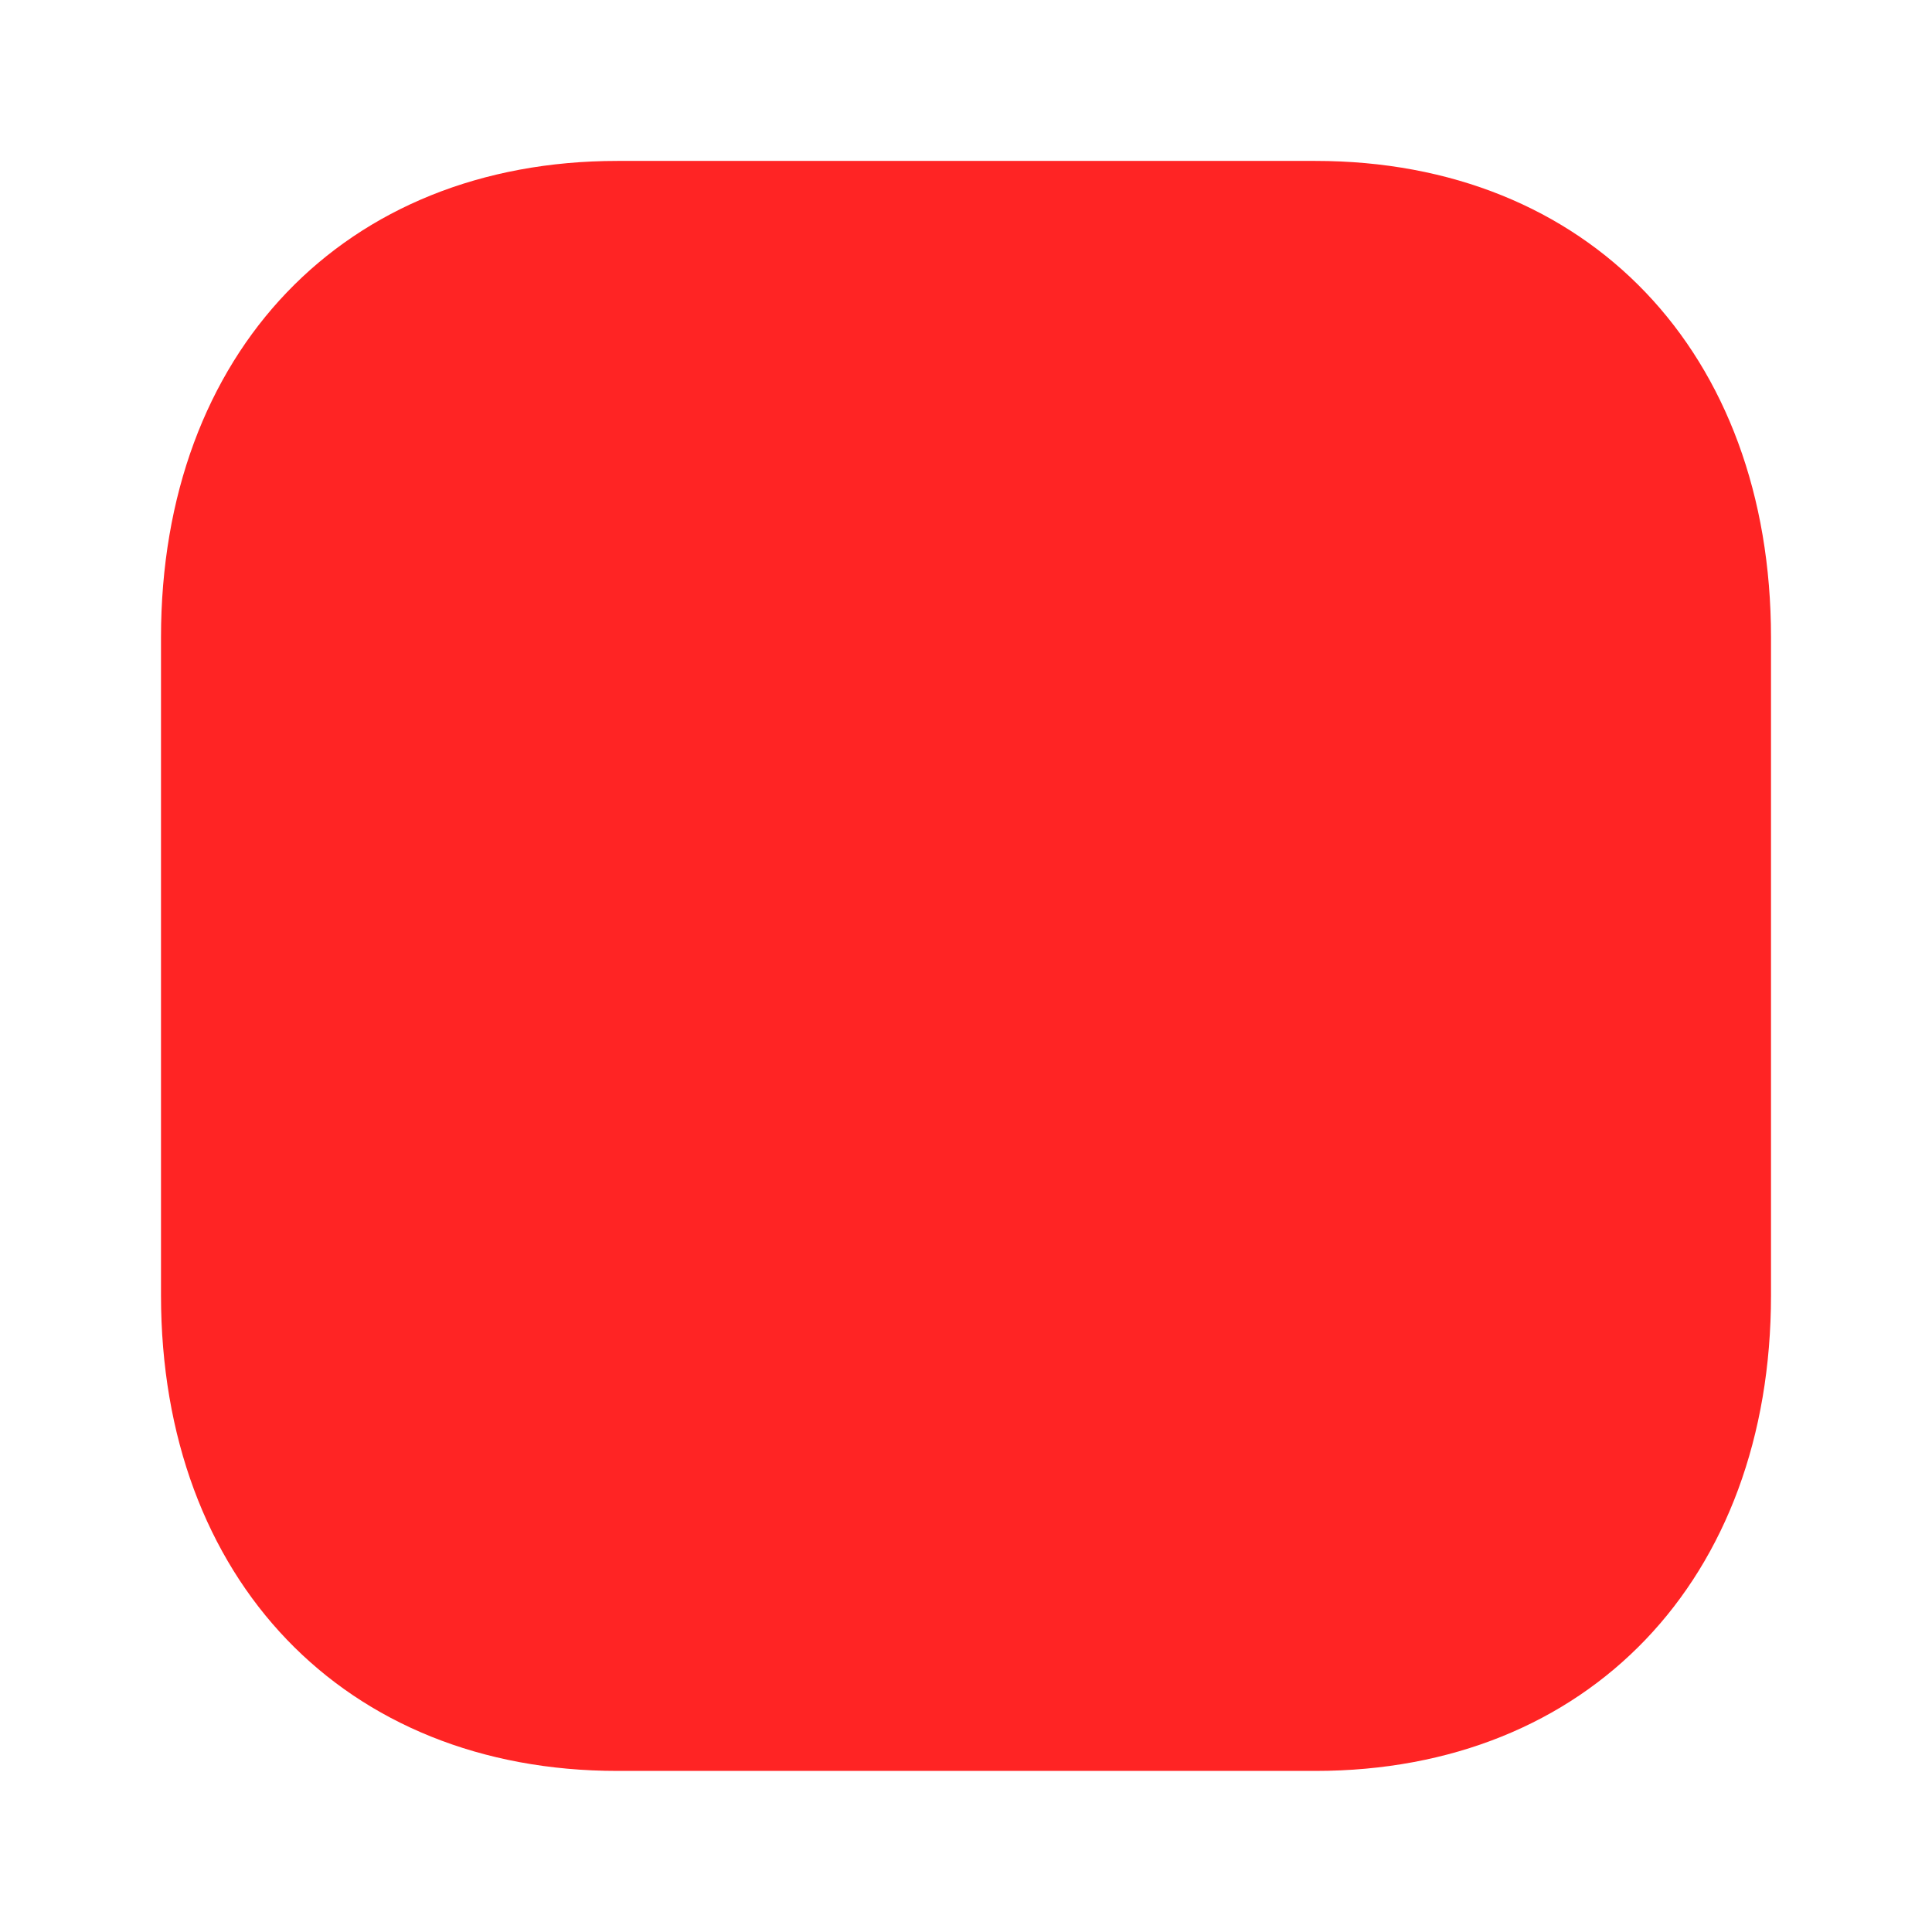 <svg width="24" height="24" viewBox="0 0 24 24" fill="none" xmlns="http://www.w3.org/2000/svg">
<path d="M16.34 1.999H7.67C4.28 1.999 2 4.379 2 7.919V16.09C2 19.62 4.28 21.999 7.67 21.999H16.34C19.73 21.999 22 19.62 22 16.09V7.919C22 4.379 19.73 1.999 16.34 1.999Z" fill="#FF2424"/>
</svg>

